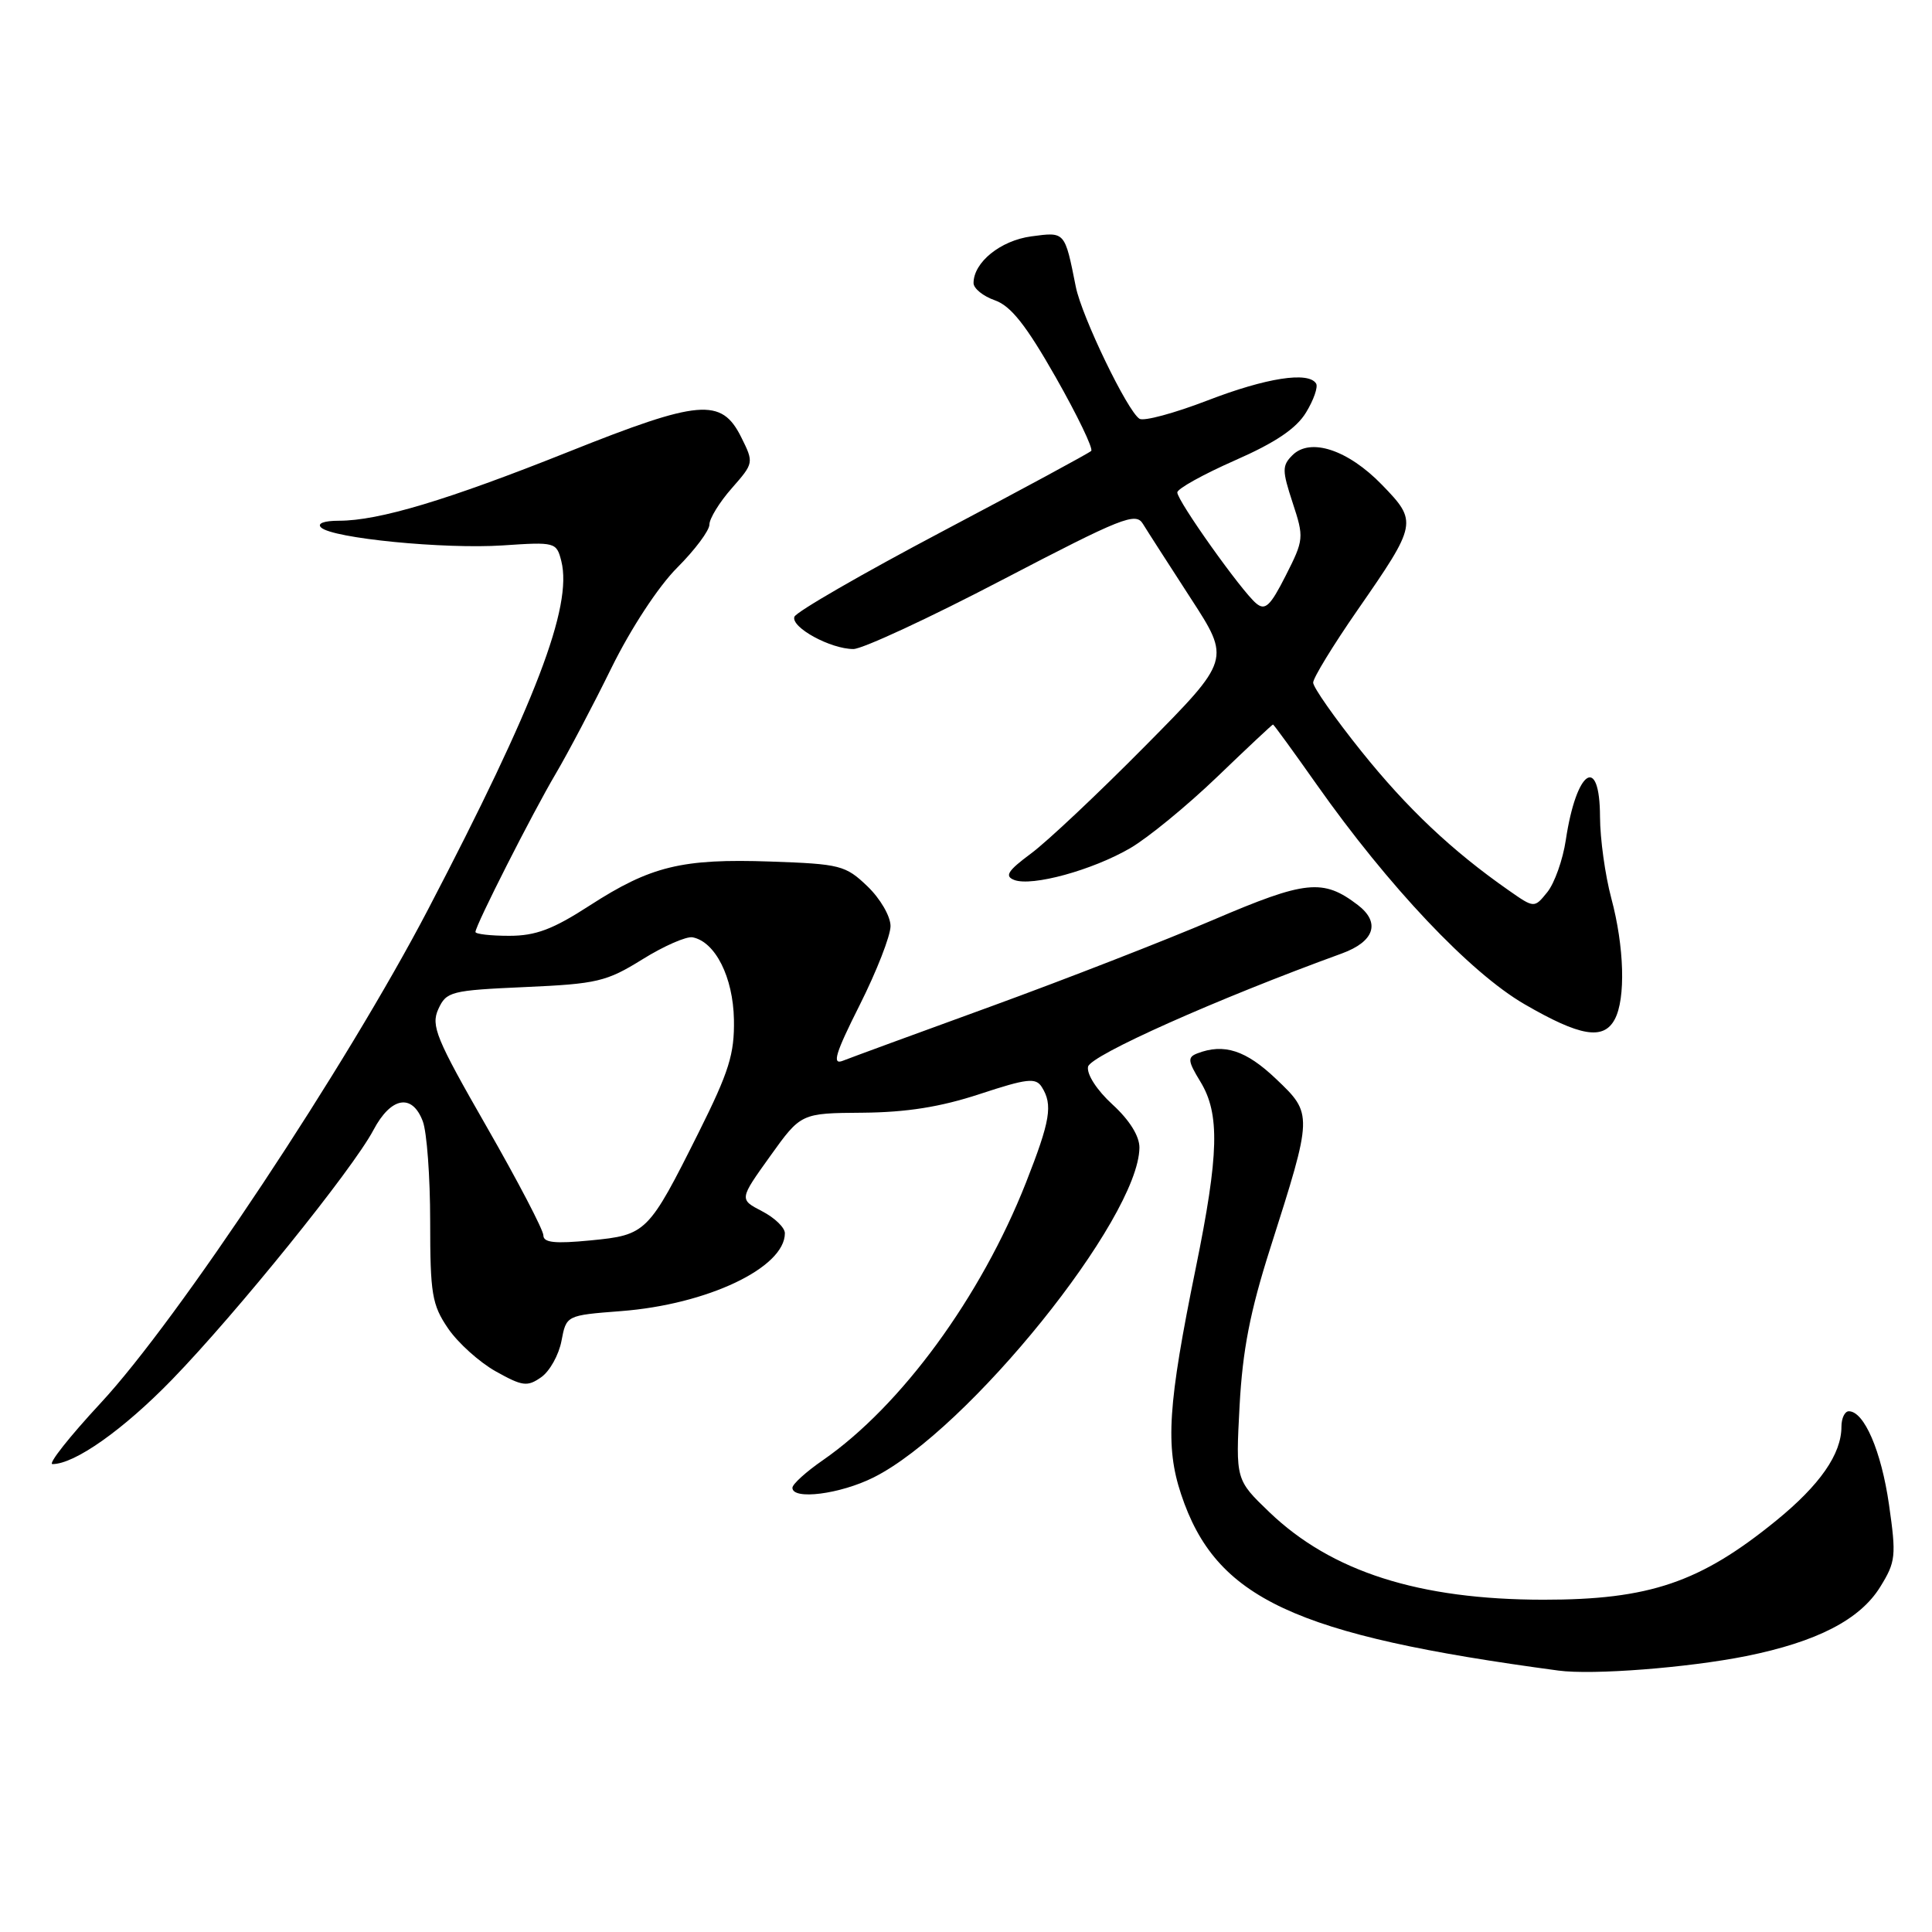 <?xml version="1.0" encoding="UTF-8" standalone="no"?>
<!DOCTYPE svg PUBLIC "-//W3C//DTD SVG 1.1//EN" "http://www.w3.org/Graphics/SVG/1.1/DTD/svg11.dtd" >
<svg xmlns="http://www.w3.org/2000/svg" xmlns:xlink="http://www.w3.org/1999/xlink" version="1.1" viewBox="0 0 256 256">
 <g >
 <path fill="currentColor"
d=" M 231.38 219.44 C 240.75 217.55 246.46 214.61 249.14 210.27 C 251.20 206.94 251.28 206.19 250.30 199.35 C 249.28 192.27 247.01 187.00 244.98 187.00 C 244.44 187.00 244.00 187.92 244.00 189.05 C 244.00 192.67 241.15 196.77 235.34 201.50 C 225.28 209.69 218.55 211.98 204.50 211.97 C 188.02 211.96 176.44 208.26 168.21 200.38 C 163.73 196.08 163.73 196.08 164.25 186.29 C 164.65 178.89 165.64 173.79 168.31 165.41 C 173.97 147.65 173.98 147.62 169.08 142.96 C 165.09 139.16 162.18 138.22 158.65 139.58 C 157.33 140.09 157.39 140.59 159.06 143.33 C 161.66 147.59 161.52 152.94 158.45 168.00 C 154.75 186.11 154.39 191.65 156.50 197.99 C 161.09 211.82 171.42 216.65 206.50 221.36 C 211.03 221.97 223.64 220.99 231.38 219.44 Z  M 115.75 195.77 C 128.26 189.52 150.89 161.45 150.98 152.07 C 150.99 150.54 149.67 148.42 147.42 146.36 C 145.35 144.47 143.98 142.35 144.17 141.35 C 144.46 139.85 161.25 132.36 177.80 126.34 C 182.13 124.76 182.96 122.24 179.91 119.91 C 175.31 116.40 173.02 116.64 160.78 121.88 C 154.42 124.60 141.17 129.76 131.35 133.34 C 121.53 136.91 112.68 140.16 111.67 140.56 C 110.22 141.13 110.68 139.60 113.92 133.16 C 116.16 128.70 118.00 123.99 118.00 122.71 C 118.00 121.41 116.64 119.07 114.94 117.44 C 112.04 114.66 111.33 114.48 102.12 114.16 C 90.35 113.75 86.23 114.76 78.13 119.99 C 73.25 123.15 70.98 124.00 67.47 124.00 C 65.01 124.00 63.00 123.77 63.00 123.49 C 63.00 122.63 70.52 107.80 73.65 102.50 C 75.27 99.75 78.59 93.45 81.02 88.50 C 83.60 83.26 87.24 77.71 89.73 75.22 C 92.08 72.87 94.00 70.30 94.00 69.51 C 94.00 68.72 95.33 66.55 96.96 64.70 C 99.90 61.35 99.90 61.32 98.21 57.92 C 95.59 52.68 92.70 52.93 75.30 59.88 C 59.26 66.28 50.21 69.00 44.91 69.00 C 42.92 69.00 41.98 69.36 42.55 69.90 C 44.07 71.33 58.85 72.78 66.62 72.27 C 73.59 71.80 73.74 71.84 74.38 74.36 C 75.88 80.36 70.97 93.20 56.75 120.45 C 45.91 141.22 23.59 174.88 13.34 185.91 C 9.21 190.36 6.33 194.00 6.95 194.00 C 9.90 194.00 16.34 189.45 22.79 182.81 C 31.34 174.00 46.74 154.93 49.48 149.74 C 51.80 145.35 54.61 144.84 56.02 148.57 C 56.56 149.98 57.00 155.95 57.00 161.83 C 57.00 171.45 57.24 172.89 59.37 176.02 C 60.67 177.93 63.52 180.50 65.70 181.72 C 69.23 183.69 69.87 183.78 71.71 182.49 C 72.84 181.70 74.05 179.53 74.40 177.67 C 75.04 174.29 75.04 174.29 82.27 173.73 C 93.72 172.86 104.00 167.98 104.00 163.41 C 104.00 162.66 102.64 161.35 100.97 160.49 C 97.95 158.92 97.95 158.92 102.04 153.21 C 106.13 147.50 106.13 147.50 114.31 147.44 C 120.12 147.39 124.62 146.68 129.81 144.97 C 136.10 142.90 137.24 142.77 138.04 144.03 C 139.53 146.39 139.18 148.48 135.94 156.72 C 129.97 171.86 119.42 186.28 109.04 193.48 C 106.82 195.01 105.00 196.66 105.00 197.14 C 105.00 198.79 111.31 197.99 115.75 195.77 Z  M 213.96 135.07 C 215.43 132.33 215.23 125.44 213.50 119.00 C 212.69 115.97 212.02 111.14 212.01 108.25 C 211.99 99.89 208.88 101.98 207.48 111.29 C 207.09 113.92 205.98 117.03 205.03 118.21 C 203.30 120.35 203.30 120.35 199.90 117.97 C 192.38 112.72 186.45 107.11 180.38 99.54 C 176.87 95.16 174.00 91.07 174.00 90.45 C 174.00 89.83 176.64 85.51 179.87 80.85 C 187.81 69.40 187.86 69.13 183.12 64.24 C 178.61 59.59 173.62 57.95 171.25 60.32 C 169.87 61.70 169.88 62.34 171.28 66.61 C 172.80 71.23 172.78 71.51 170.37 76.26 C 168.32 80.31 167.64 80.95 166.45 79.95 C 164.51 78.34 156.00 66.37 156.00 65.25 C 156.00 64.76 159.43 62.86 163.62 61.01 C 169.00 58.65 171.77 56.78 173.06 54.65 C 174.07 53.00 174.67 51.27 174.39 50.82 C 173.38 49.19 167.78 50.06 159.98 53.07 C 155.61 54.75 151.56 55.85 150.99 55.49 C 149.40 54.51 143.34 41.95 142.55 38.00 C 141.08 30.63 141.15 30.72 136.66 31.32 C 132.57 31.87 129.00 34.76 129.00 37.51 C 129.00 38.22 130.27 39.25 131.82 39.79 C 133.94 40.53 135.96 43.08 139.89 49.99 C 142.77 55.06 144.88 59.45 144.59 59.75 C 144.29 60.05 135.40 64.85 124.84 70.43 C 114.28 76.01 105.47 81.09 105.26 81.73 C 104.79 83.13 110.05 86.00 113.08 86.00 C 114.27 86.00 123.16 81.88 132.82 76.83 C 148.66 68.57 150.49 67.84 151.44 69.41 C 152.02 70.36 154.88 74.80 157.78 79.28 C 163.06 87.41 163.06 87.41 151.78 98.81 C 145.58 105.08 138.76 111.51 136.62 113.09 C 133.52 115.39 133.08 116.09 134.39 116.60 C 136.74 117.50 144.76 115.30 149.77 112.38 C 152.12 111.01 157.29 106.77 161.27 102.95 C 165.24 99.13 168.58 96.00 168.68 96.00 C 168.78 96.00 171.38 99.57 174.45 103.93 C 183.98 117.45 194.79 128.88 202.00 133.06 C 209.38 137.34 212.47 137.86 213.96 135.07 Z  M 72.00 163.69 C 72.00 162.99 68.62 156.51 64.48 149.29 C 57.77 137.59 57.08 135.91 58.08 133.71 C 59.15 131.38 59.73 131.23 69.58 130.79 C 79.11 130.37 80.37 130.07 85.12 127.12 C 87.96 125.35 90.96 124.04 91.78 124.20 C 94.79 124.80 97.14 129.48 97.25 135.09 C 97.33 139.66 96.61 141.98 92.57 150.07 C 85.90 163.40 85.66 163.64 78.25 164.36 C 73.52 164.82 72.00 164.66 72.00 163.69 Z "/>
</g>
</svg>